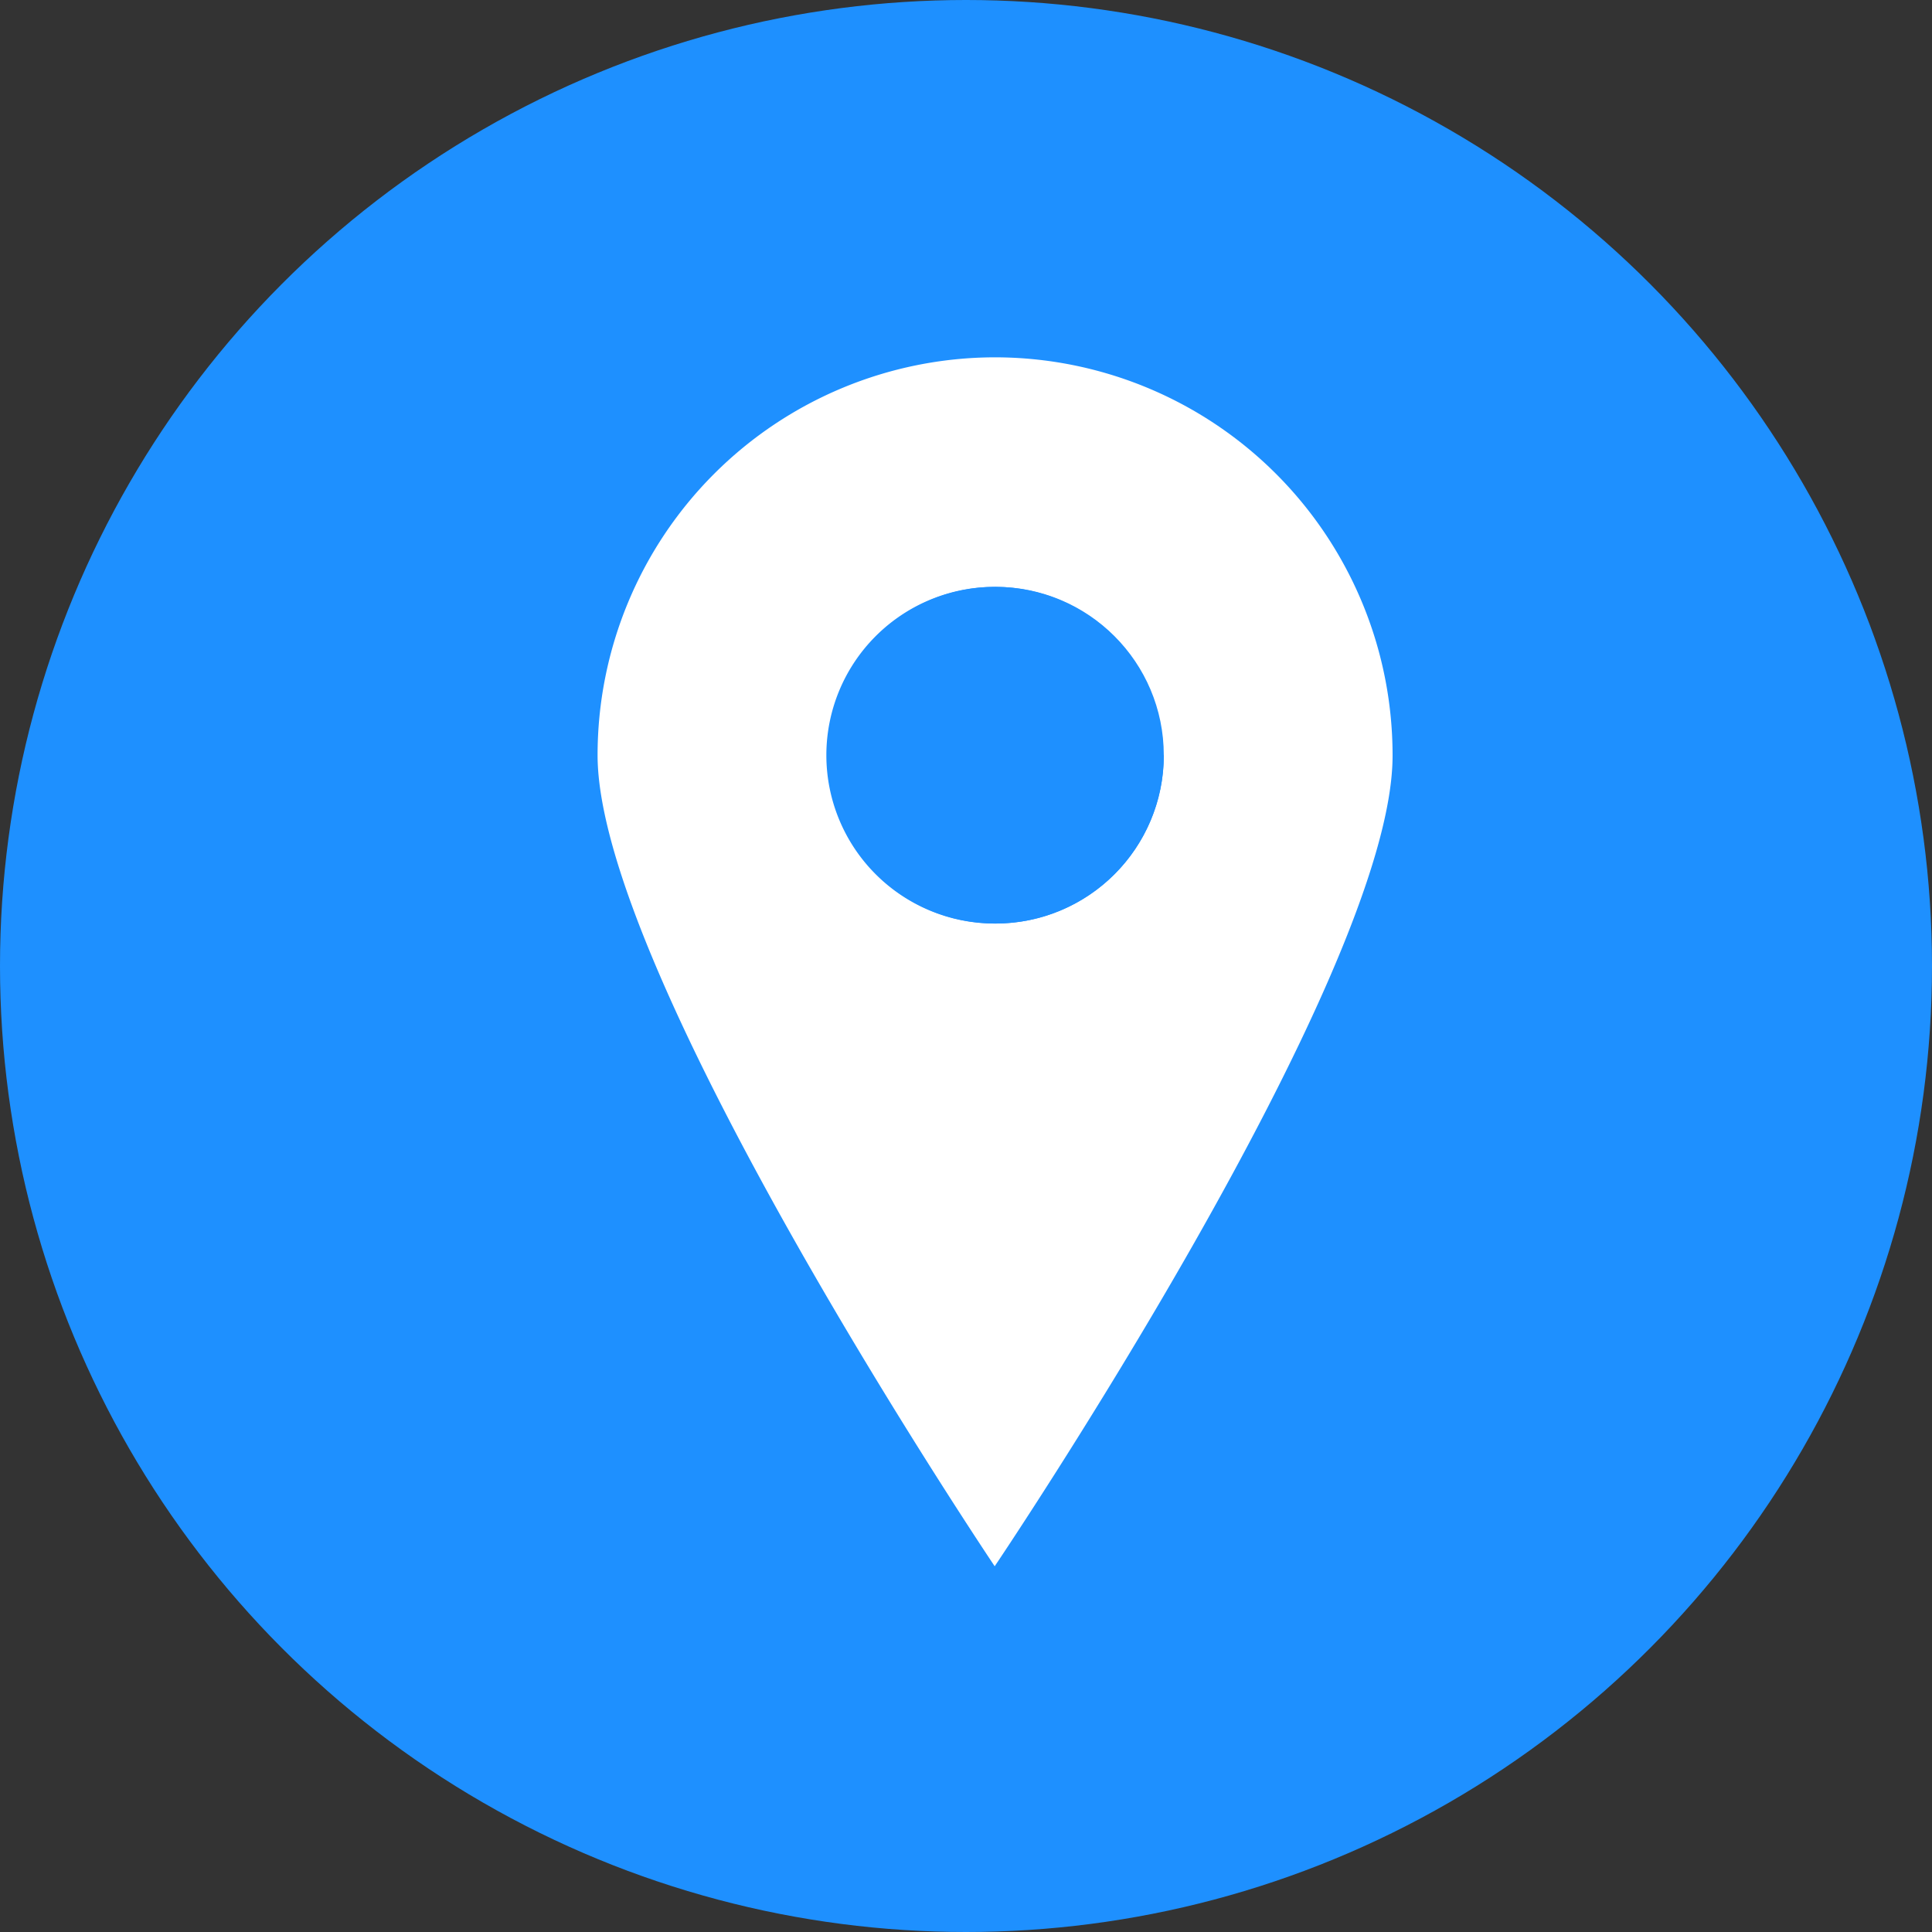 <svg id="Layer_1" data-name="Layer 1" xmlns="http://www.w3.org/2000/svg" viewBox="0 0 101 101"><rect x="0" y="0" width="101" height="101" fill="#333333" stroke="none"/><defs><style>.cls-1{fill:#1e90ff;}.cls-2{fill:#fff;}</style></defs><circle class="cls-1" cx="50.5" cy="50.5" r="50.5"/><path class="cls-2" d="M52,18.68a20.8,20.8,0,0,1,20.8,20.8C72.84,51,52,81.88,52,81.88S31.24,51,31.24,39.48A20.8,20.8,0,0,1,52,18.68Zm8.8,20.8a8.8,8.8,0,1,0-8.8,8.8A8.8,8.8,0,0,0,60.84,39.48Z"/><circle class="cls-1" cx="52.04" cy="39.48" r="8.8"/></svg>